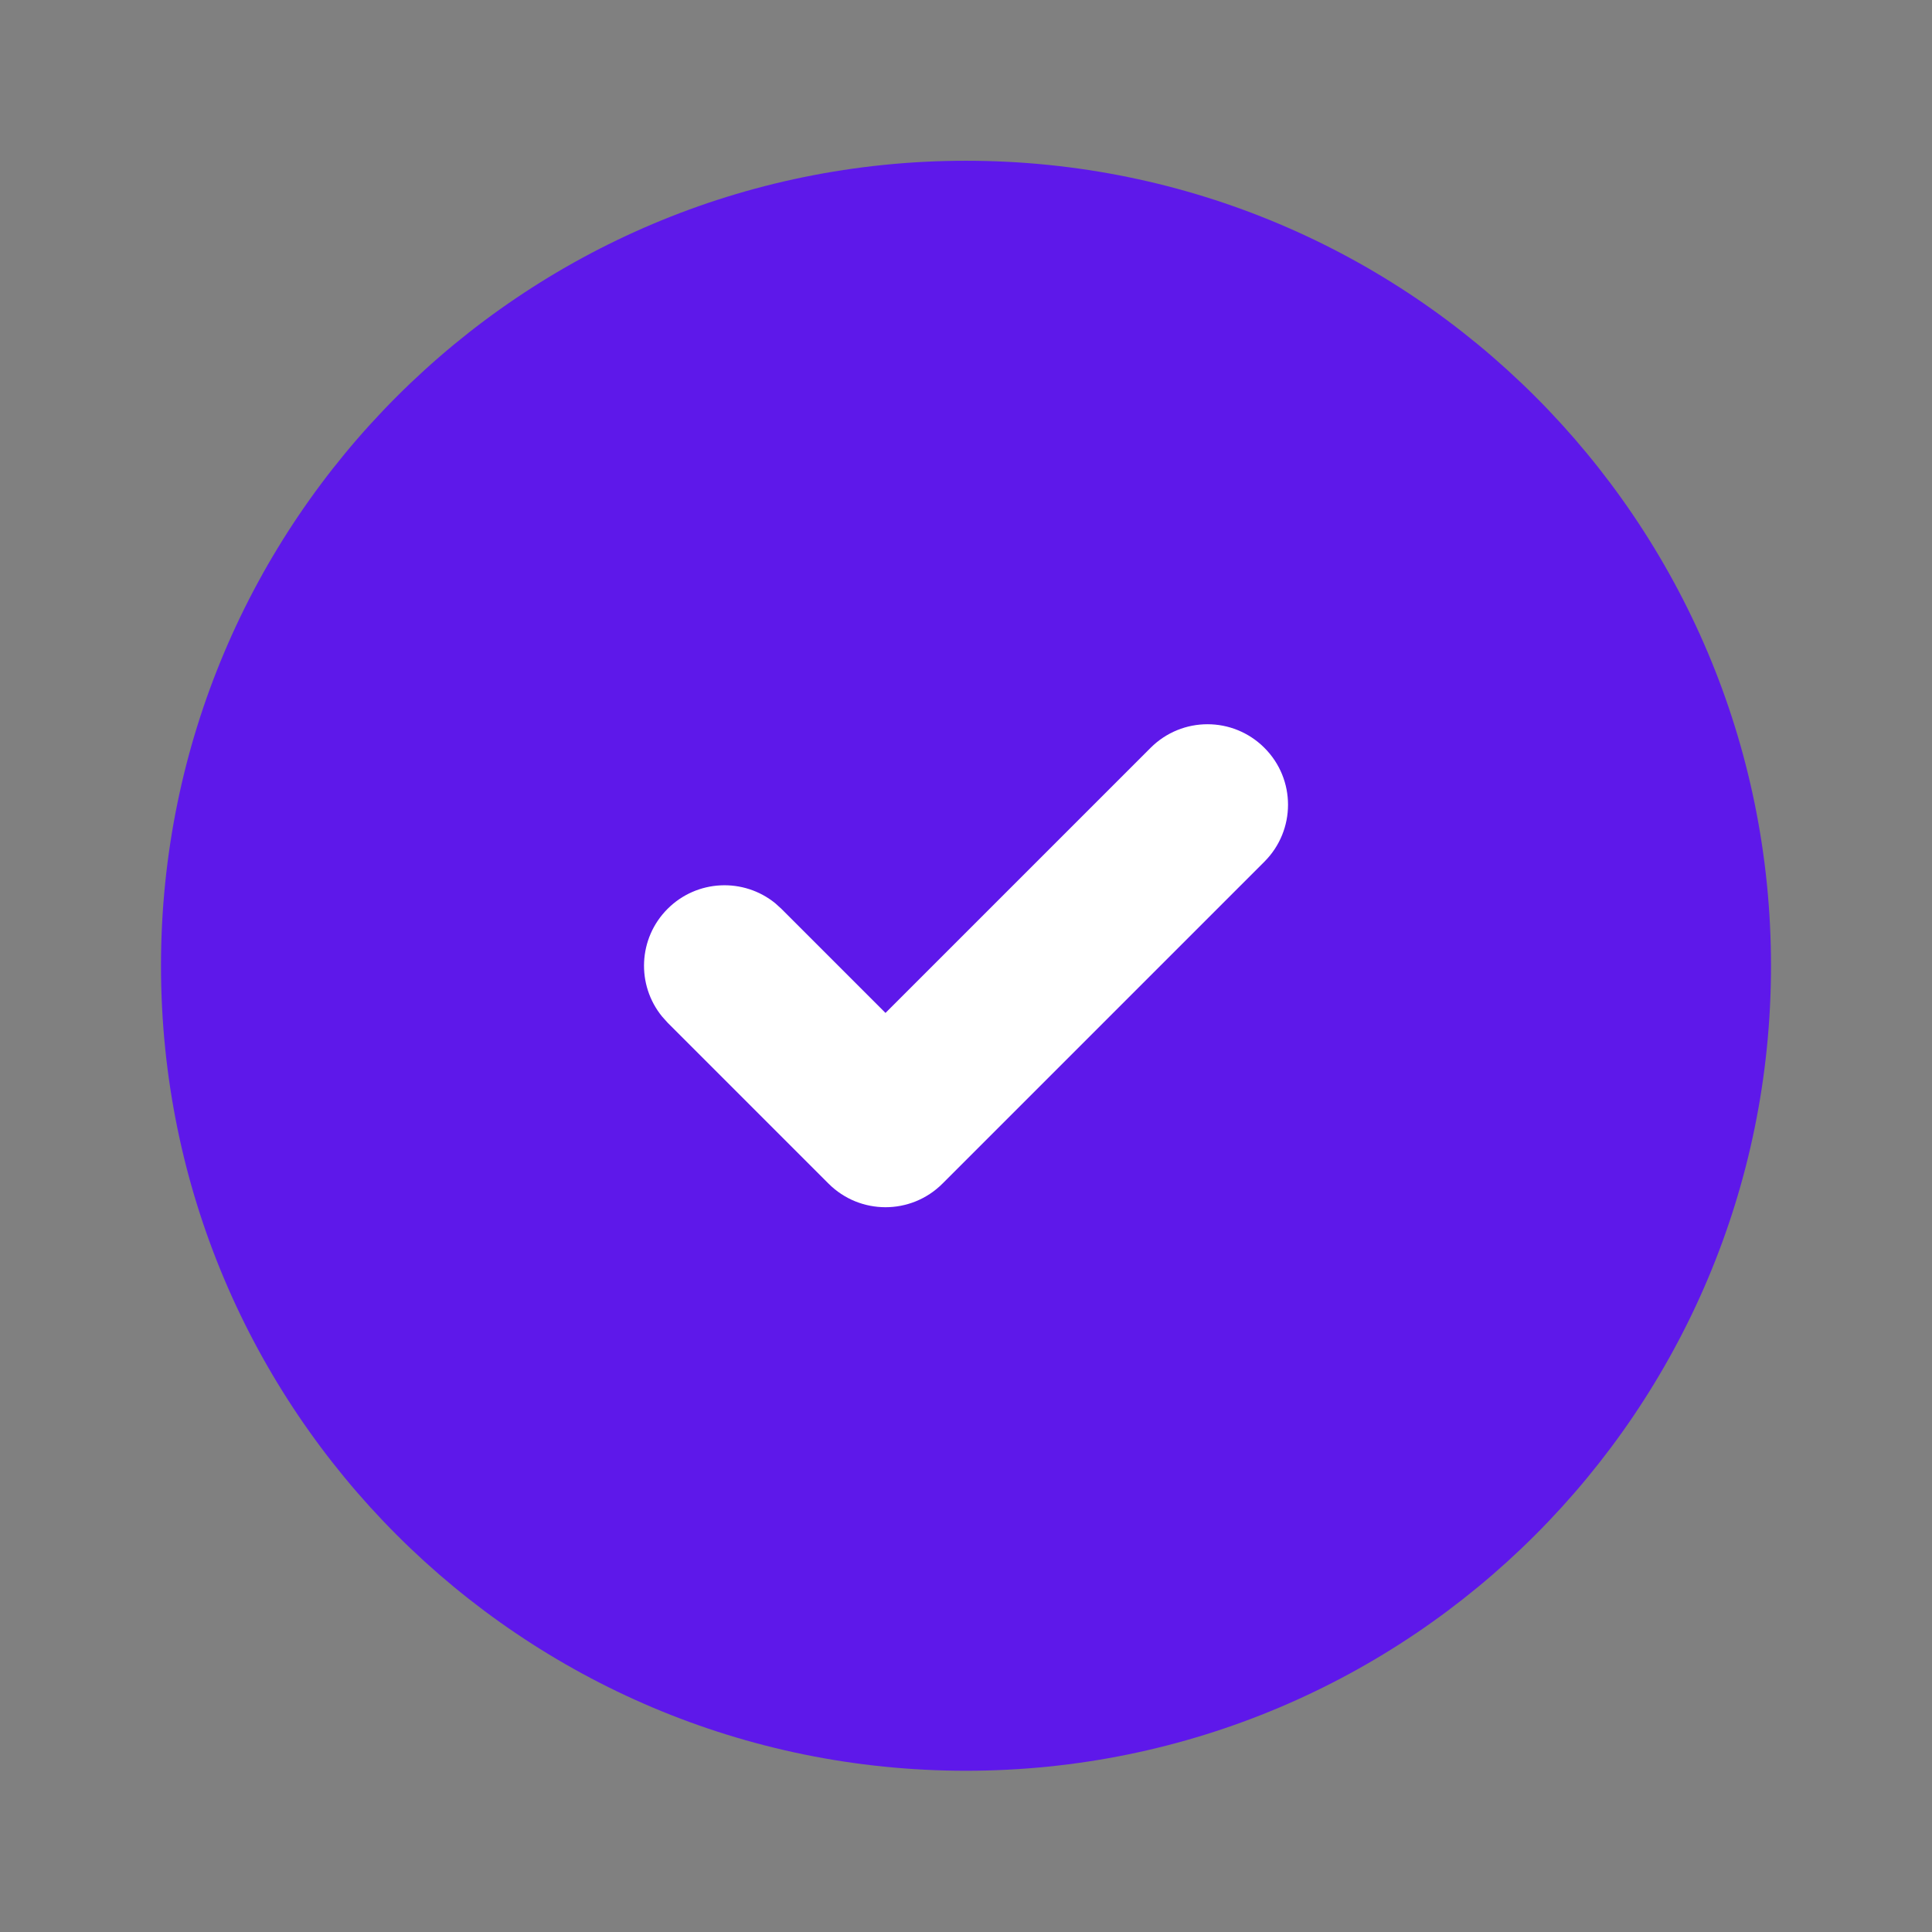 <svg width="24" height="24" viewBox="0 0 24 24" fill="none" xmlns="http://www.w3.org/2000/svg">
<rect x="0" y="0" width="24" height="24" fill="#808080" stroke="none"/>
<path d="M12 20.997C7.029 20.997 3 16.967 3 11.997C3 7.026 7.029 2.997 12 2.997C16.971 2.997 21 7.026 21 11.997C21 16.967 16.971 20.997 12 20.997Z" fill="#5E18EA"/>
<path fill-rule="evenodd" clip-rule="evenodd" d="M20 11.997C20 7.579 16.418 3.997 12 3.997C7.582 3.997 4 7.579 4 11.997C4 16.415 7.582 19.997 12 19.997C16.418 19.997 20 16.415 20 11.997ZM15.707 9.29C15.316 8.899 14.684 8.899 14.293 9.29L11 12.583L9.707 11.29L9.631 11.221C9.238 10.901 8.659 10.924 8.293 11.29C7.927 11.656 7.904 12.235 8.225 12.628L8.293 12.704L10.293 14.704C10.684 15.094 11.316 15.094 11.707 14.704L15.707 10.704C16.098 10.313 16.098 9.68 15.707 9.29Z" fill="#5E18EA"/>
<path fill-rule="evenodd" clip-rule="evenodd" d="M22 11.997C22 17.52 17.523 21.997 12 21.997C6.477 21.997 2 17.52 2 11.997C2 6.474 6.477 1.997 12 1.997C17.523 1.997 22 6.474 22 11.997ZM12 3.997C16.418 3.997 20 7.579 20 11.997C20 16.415 16.418 19.997 12 19.997C7.582 19.997 4 16.415 4 11.997C4 7.579 7.582 3.997 12 3.997Z" fill="#5E18EA"/>
<path d="M14.293 9.29C14.684 8.899 15.316 8.899 15.707 9.29C16.098 9.68 16.098 10.313 15.707 10.704L11.707 14.704C11.316 15.094 10.684 15.094 10.293 14.704L8.293 12.704L8.225 12.628C7.904 12.235 7.927 11.656 8.293 11.29C8.659 10.924 9.238 10.901 9.631 11.221L9.707 11.29L11 12.583L14.293 9.29Z" fill="white"/>
</svg>
